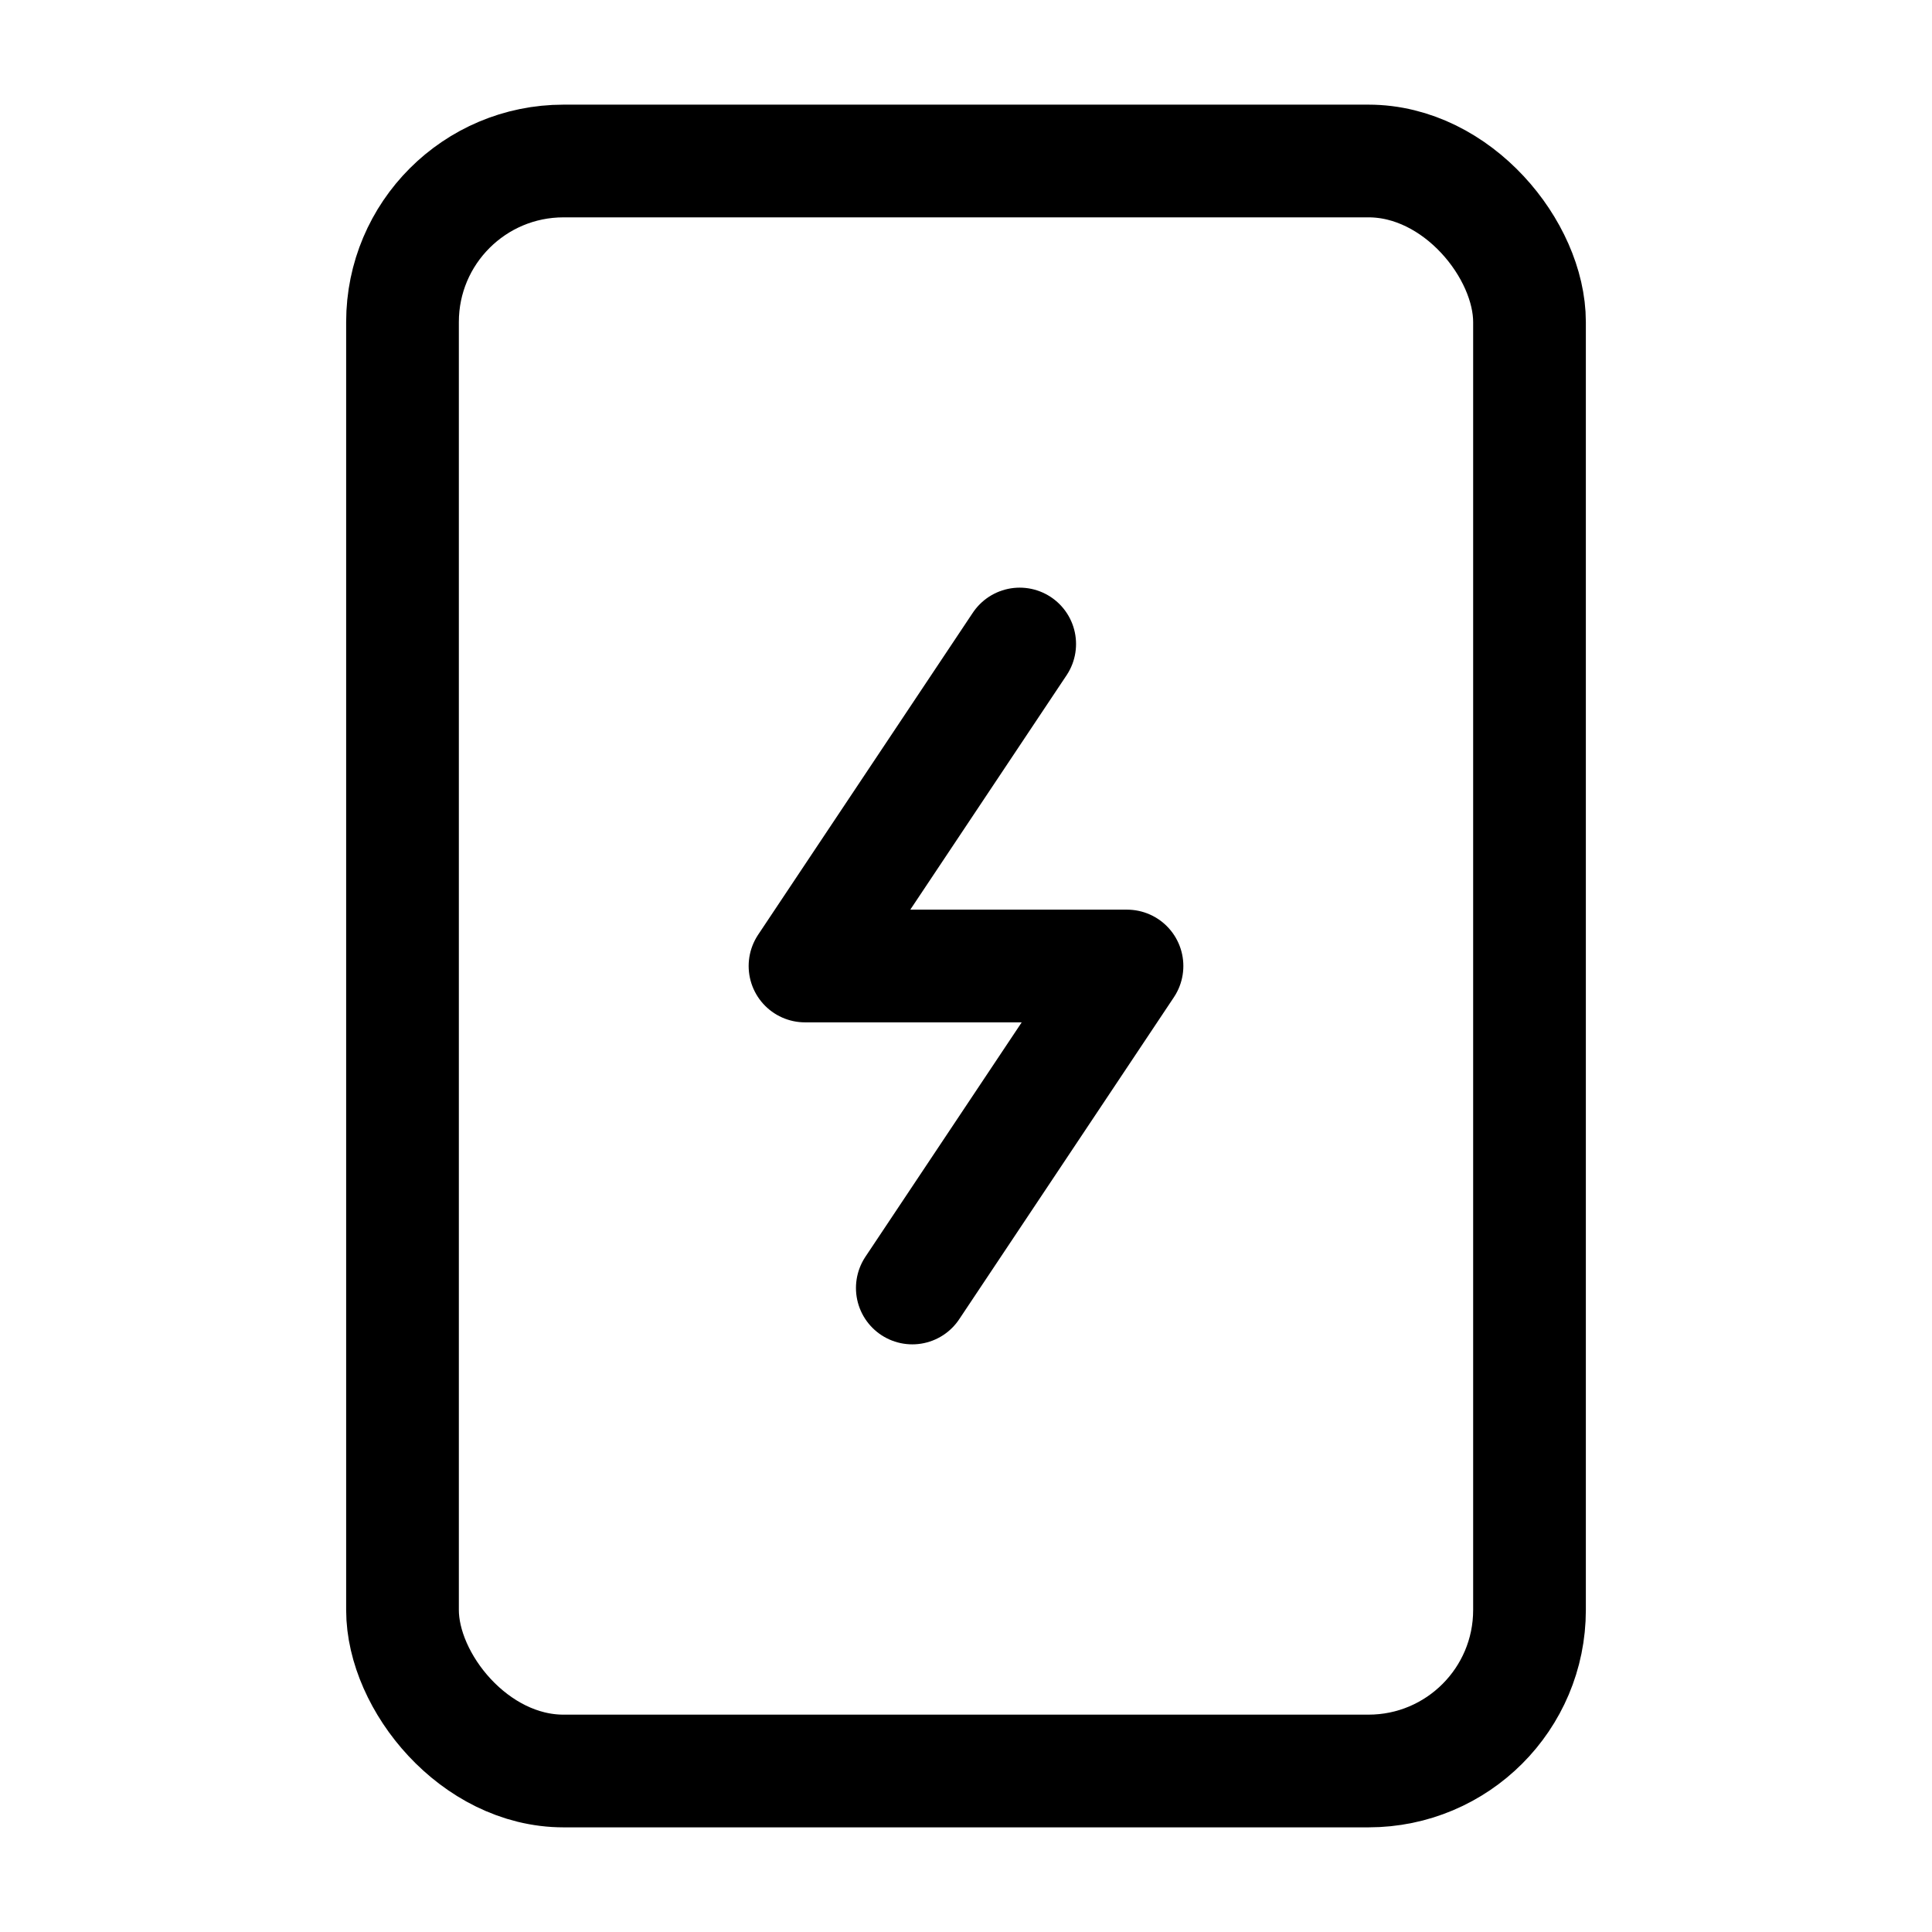 <svg
  xmlns="http://www.w3.org/2000/svg"
  width="24"
  height="24"
  viewBox="0 0 24 24"
  fill="none"
  stroke="currentColor"
  stroke-width="1.4"
  stroke-linecap="round"
  stroke-linejoin="round"
>
  <rect width="14" height="20" x="5" y="2" rx="2" ry="2"  vector-effect="non-scaling-stroke"/>
  <path d="M12.667 8 10 12h4l-2.667 4"  vector-effect="non-scaling-stroke"/>
</svg>
